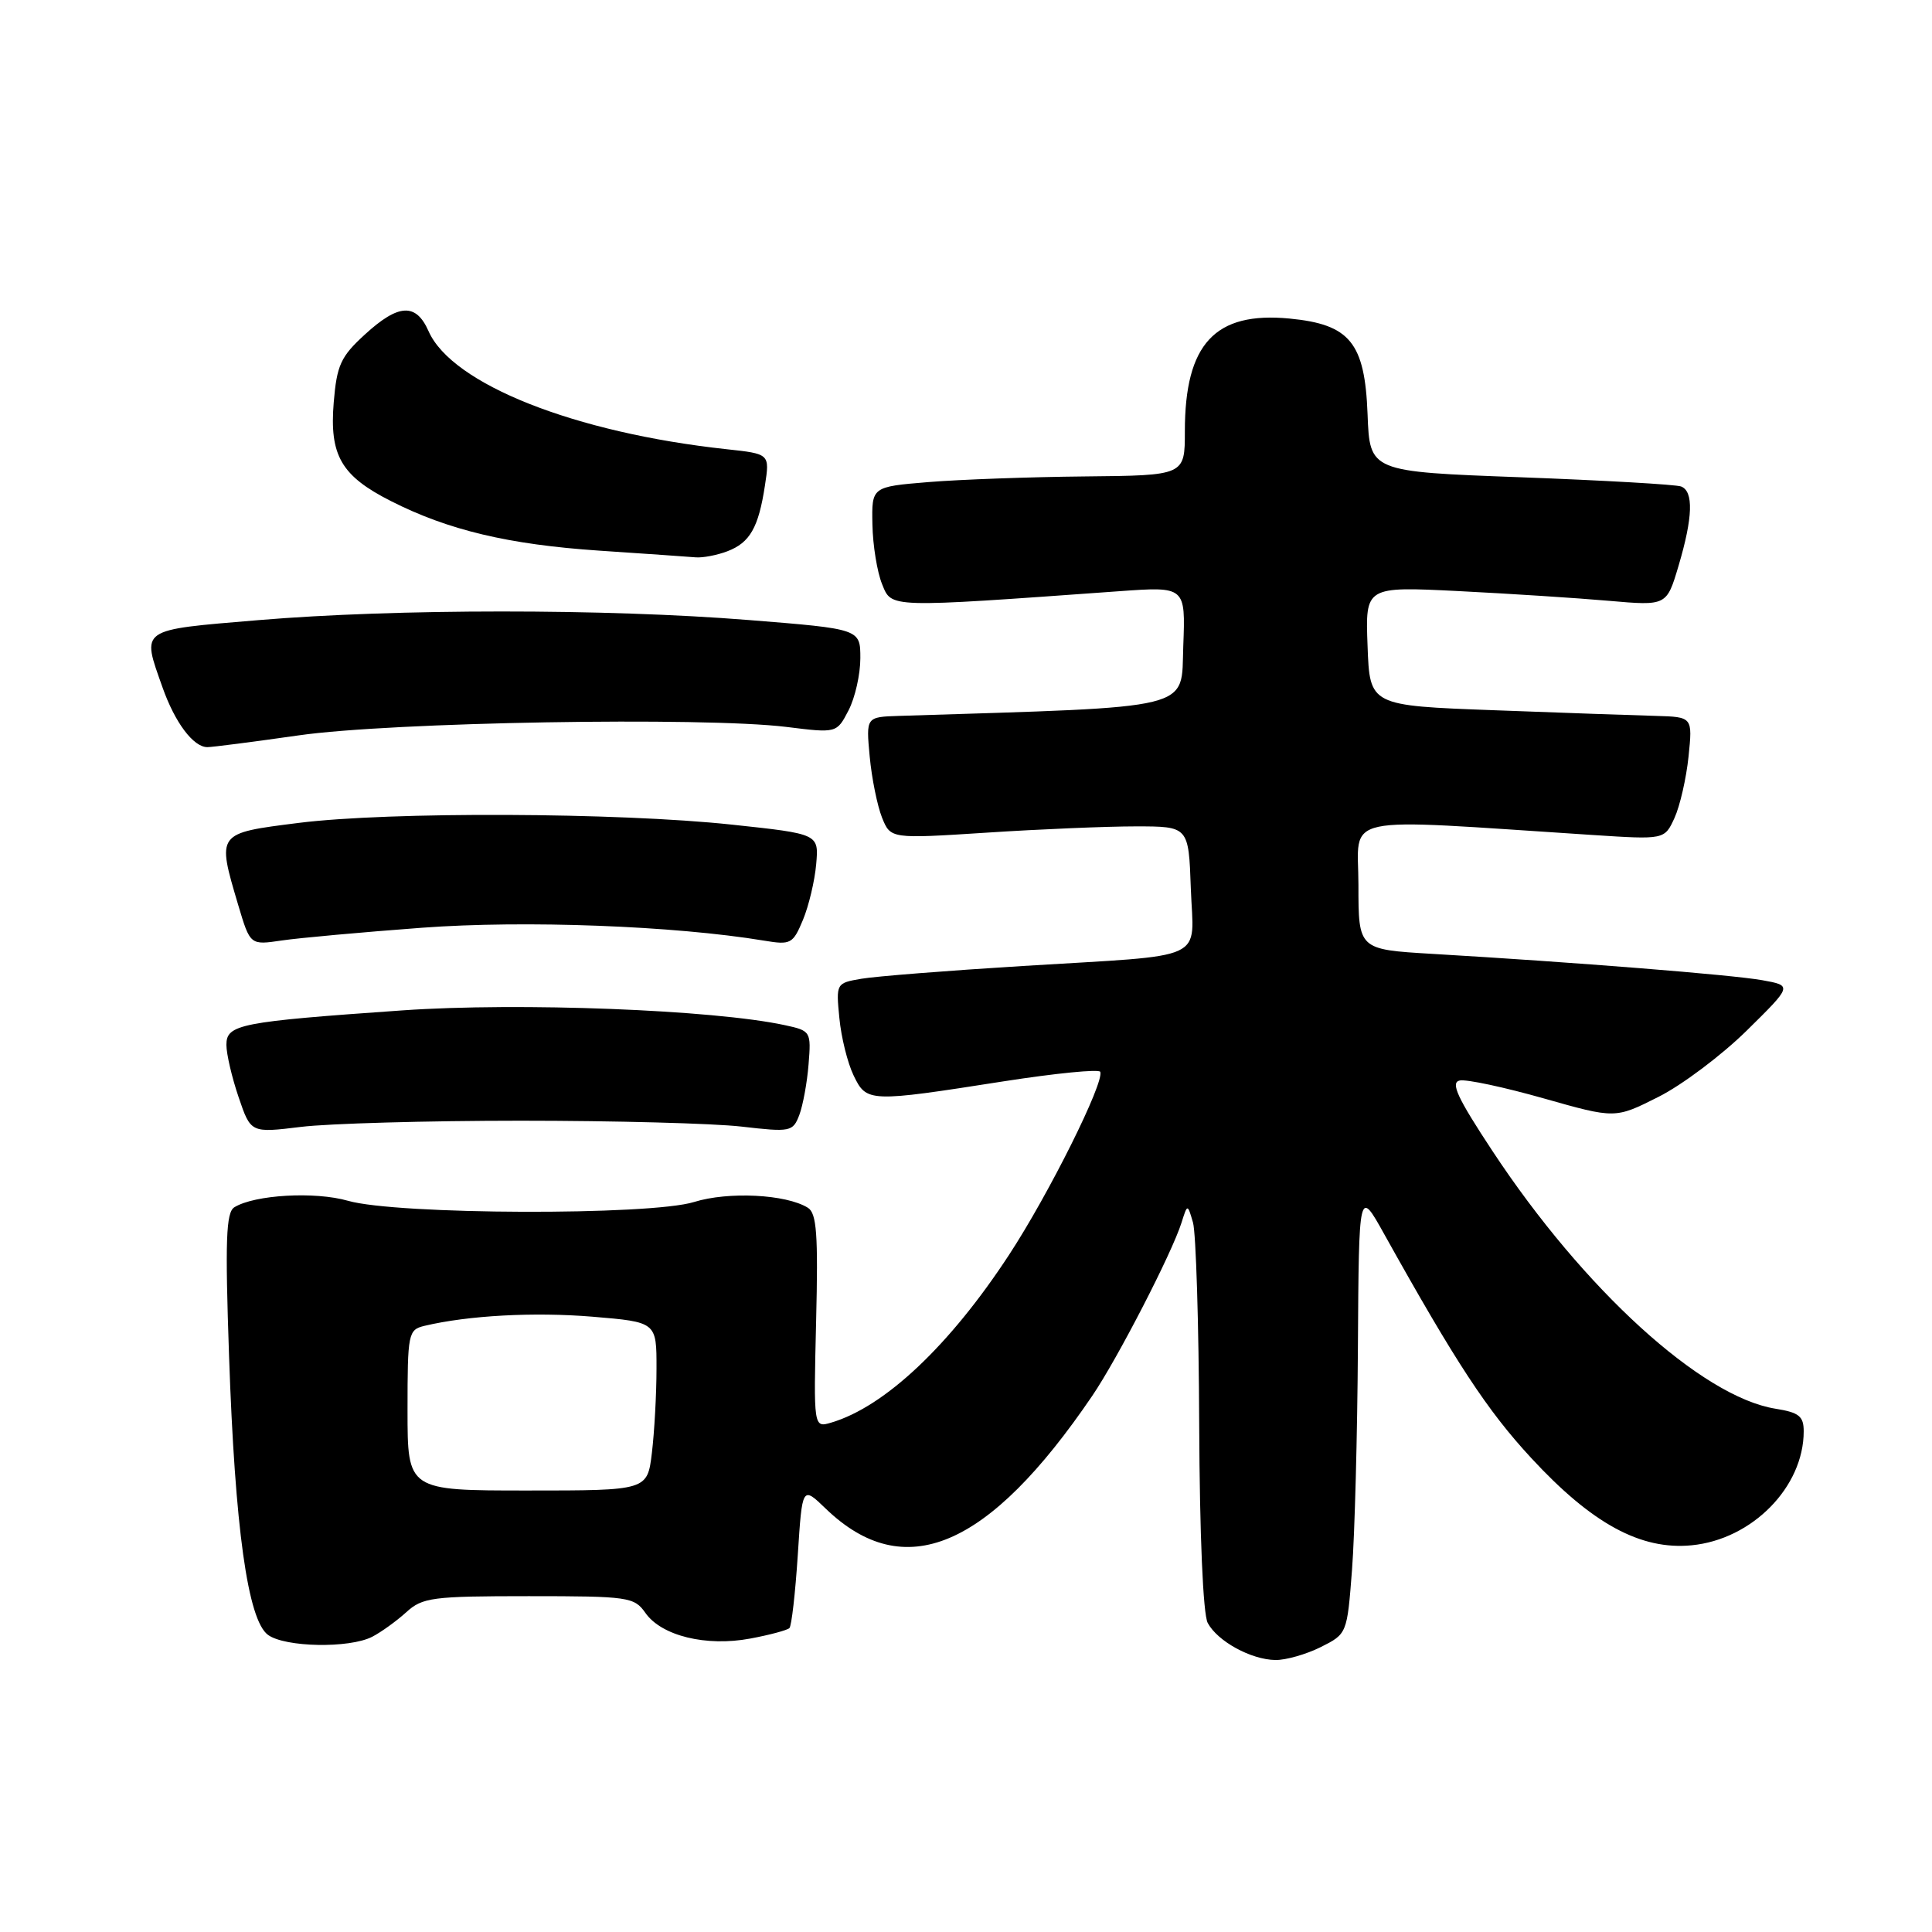<?xml version="1.0" encoding="UTF-8" standalone="no"?>
<!DOCTYPE svg PUBLIC "-//W3C//DTD SVG 1.1//EN" "http://www.w3.org/Graphics/SVG/1.1/DTD/svg11.dtd" >
<svg xmlns="http://www.w3.org/2000/svg" xmlns:xlink="http://www.w3.org/1999/xlink" version="1.1" viewBox="0 0 256 256">
 <g >
 <path fill="currentColor"
d=" M 175.00 218.25 C 178.49 216.50 178.50 216.48 179.15 208.00 C 179.51 203.32 179.86 190.05 179.93 178.50 C 180.06 157.50 180.06 157.50 183.40 163.50 C 192.94 180.61 197.07 186.90 202.90 193.20 C 210.94 201.90 217.40 205.41 224.14 204.76 C 232.16 203.99 239.00 197.04 239.00 189.66 C 239.00 187.65 238.38 187.16 235.25 186.66 C 225.49 185.09 209.86 170.87 197.75 152.50 C 193.10 145.45 192.16 143.43 193.43 143.17 C 194.32 142.99 199.32 144.06 204.54 145.54 C 214.02 148.23 214.02 148.23 219.72 145.36 C 222.86 143.79 228.14 139.82 231.46 136.55 C 237.50 130.60 237.50 130.60 233.50 129.88 C 229.54 129.17 208.63 127.50 189.75 126.39 C 180.00 125.81 180.00 125.81 180.00 117.26 C 180.00 107.74 176.81 108.42 211.03 110.64 C 220.56 111.26 220.56 111.26 221.88 108.38 C 222.60 106.80 223.44 103.14 223.74 100.25 C 224.28 95.00 224.28 95.00 219.39 94.86 C 216.70 94.79 207.07 94.45 198.00 94.11 C 181.50 93.50 181.50 93.50 181.21 85.60 C 180.91 77.71 180.91 77.71 193.21 78.32 C 199.97 78.66 208.95 79.24 213.17 79.61 C 220.84 80.28 220.84 80.28 222.42 74.96 C 224.32 68.55 224.43 65.10 222.75 64.46 C 222.06 64.20 212.50 63.65 201.50 63.24 C 181.50 62.50 181.50 62.50 181.21 54.89 C 180.85 45.40 178.88 42.98 170.87 42.21 C 160.99 41.26 157.00 45.56 157.00 57.15 C 157.00 63.00 157.00 63.00 143.75 63.13 C 136.46 63.20 127.12 63.54 123.00 63.88 C 115.50 64.50 115.50 64.50 115.60 69.50 C 115.65 72.25 116.23 75.80 116.88 77.40 C 118.18 80.58 117.41 80.56 148.29 78.34 C 157.09 77.71 157.09 77.71 156.79 85.60 C 156.47 94.19 158.85 93.61 119.13 94.86 C 114.75 95.00 114.75 95.00 115.24 100.25 C 115.51 103.14 116.25 106.77 116.87 108.33 C 118.01 111.15 118.01 111.15 130.75 110.33 C 137.76 109.87 146.65 109.50 150.50 109.50 C 157.50 109.50 157.50 109.50 157.79 117.72 C 158.14 127.55 160.48 126.46 135.50 128.00 C 125.60 128.61 115.99 129.37 114.14 129.69 C 110.80 130.26 110.77 130.30 111.22 134.89 C 111.46 137.44 112.31 140.86 113.11 142.51 C 114.83 146.07 115.12 146.08 133.00 143.28 C 139.88 142.21 145.63 141.64 145.79 142.02 C 146.36 143.41 138.97 158.24 133.70 166.28 C 125.84 178.29 117.24 186.40 110.15 188.50 C 107.80 189.20 107.80 189.20 108.14 175.06 C 108.42 163.54 108.22 160.75 107.04 160.03 C 104.15 158.24 96.50 157.86 91.97 159.27 C 86.17 161.08 52.56 160.97 46.11 159.11 C 41.73 157.85 33.74 158.31 31.05 159.97 C 29.95 160.65 29.82 164.36 30.35 179.65 C 31.13 202.45 32.83 214.67 35.51 216.63 C 37.77 218.28 46.28 218.44 49.32 216.88 C 50.52 216.26 52.55 214.79 53.83 213.63 C 55.97 211.67 57.29 211.50 70.06 211.50 C 83.29 211.50 84.04 211.61 85.52 213.72 C 87.65 216.76 93.56 218.21 99.40 217.12 C 101.98 216.64 104.32 216.01 104.60 215.73 C 104.89 215.45 105.38 211.10 105.71 206.06 C 106.30 196.90 106.30 196.90 109.40 199.89 C 119.81 209.93 130.96 205.22 144.74 184.94 C 148.08 180.02 155.28 166.06 156.56 162.00 C 157.35 159.50 157.35 159.50 158.08 162.00 C 158.47 163.38 158.85 175.44 158.90 188.82 C 158.96 203.31 159.41 213.91 160.03 215.05 C 161.33 217.48 165.76 219.91 169.00 219.96 C 170.38 219.98 173.07 219.21 175.00 218.25 Z  M 69.00 148.50 C 81.38 148.50 94.54 148.85 98.26 149.28 C 104.75 150.03 105.06 149.96 105.91 147.75 C 106.39 146.47 106.95 143.45 107.14 141.02 C 107.49 136.68 107.43 136.58 104.00 135.84 C 94.59 133.80 68.81 132.80 53.33 133.88 C 31.77 135.39 30.00 135.73 30.00 138.45 C 30.00 139.66 30.73 142.78 31.62 145.39 C 33.23 150.13 33.23 150.13 39.87 149.32 C 43.52 148.87 56.62 148.50 69.00 148.50 Z  M 55.92 122.93 C 69.52 121.92 89.36 122.67 101.25 124.64 C 104.78 125.23 105.07 125.07 106.40 121.88 C 107.17 120.02 107.96 116.70 108.15 114.50 C 108.50 110.50 108.50 110.50 97.00 109.27 C 81.88 107.65 51.60 107.53 39.57 109.04 C 28.65 110.42 28.72 110.32 31.57 119.94 C 33.15 125.24 33.15 125.24 37.32 124.62 C 39.62 124.28 47.99 123.52 55.92 122.93 Z  M 39.58 97.44 C 51.82 95.68 93.17 94.97 104.19 96.32 C 110.87 97.15 110.87 97.15 112.44 94.12 C 113.30 92.46 114.00 89.35 114.00 87.22 C 114.00 83.34 114.00 83.34 99.25 82.16 C 80.30 80.64 52.38 80.65 34.25 82.17 C 18.31 83.51 18.75 83.20 21.53 91.07 C 23.18 95.75 25.62 99.00 27.48 99.00 C 28.12 99.00 33.57 98.30 39.58 97.44 Z  M 96.37 73.05 C 99.37 71.91 100.51 69.91 101.36 64.32 C 102.00 60.14 102.00 60.14 96.25 59.52 C 76.14 57.34 59.89 50.90 56.79 43.89 C 55.12 40.11 52.81 40.23 48.33 44.34 C 45.15 47.25 44.63 48.38 44.22 53.32 C 43.64 60.35 45.21 63.06 51.81 66.40 C 59.40 70.25 67.39 72.15 79.36 72.96 C 85.49 73.37 91.26 73.77 92.18 73.85 C 93.11 73.93 95.00 73.57 96.37 73.05 Z  M 54.00 186.86 C 54.00 176.65 54.09 176.20 56.25 175.68 C 62.06 174.30 70.78 173.83 78.51 174.47 C 87.00 175.18 87.00 175.18 86.99 181.34 C 86.99 184.73 86.71 189.75 86.38 192.50 C 85.78 197.50 85.78 197.50 69.89 197.50 C 54.00 197.50 54.00 197.50 54.00 186.86 Z "/>
</g>
</svg>